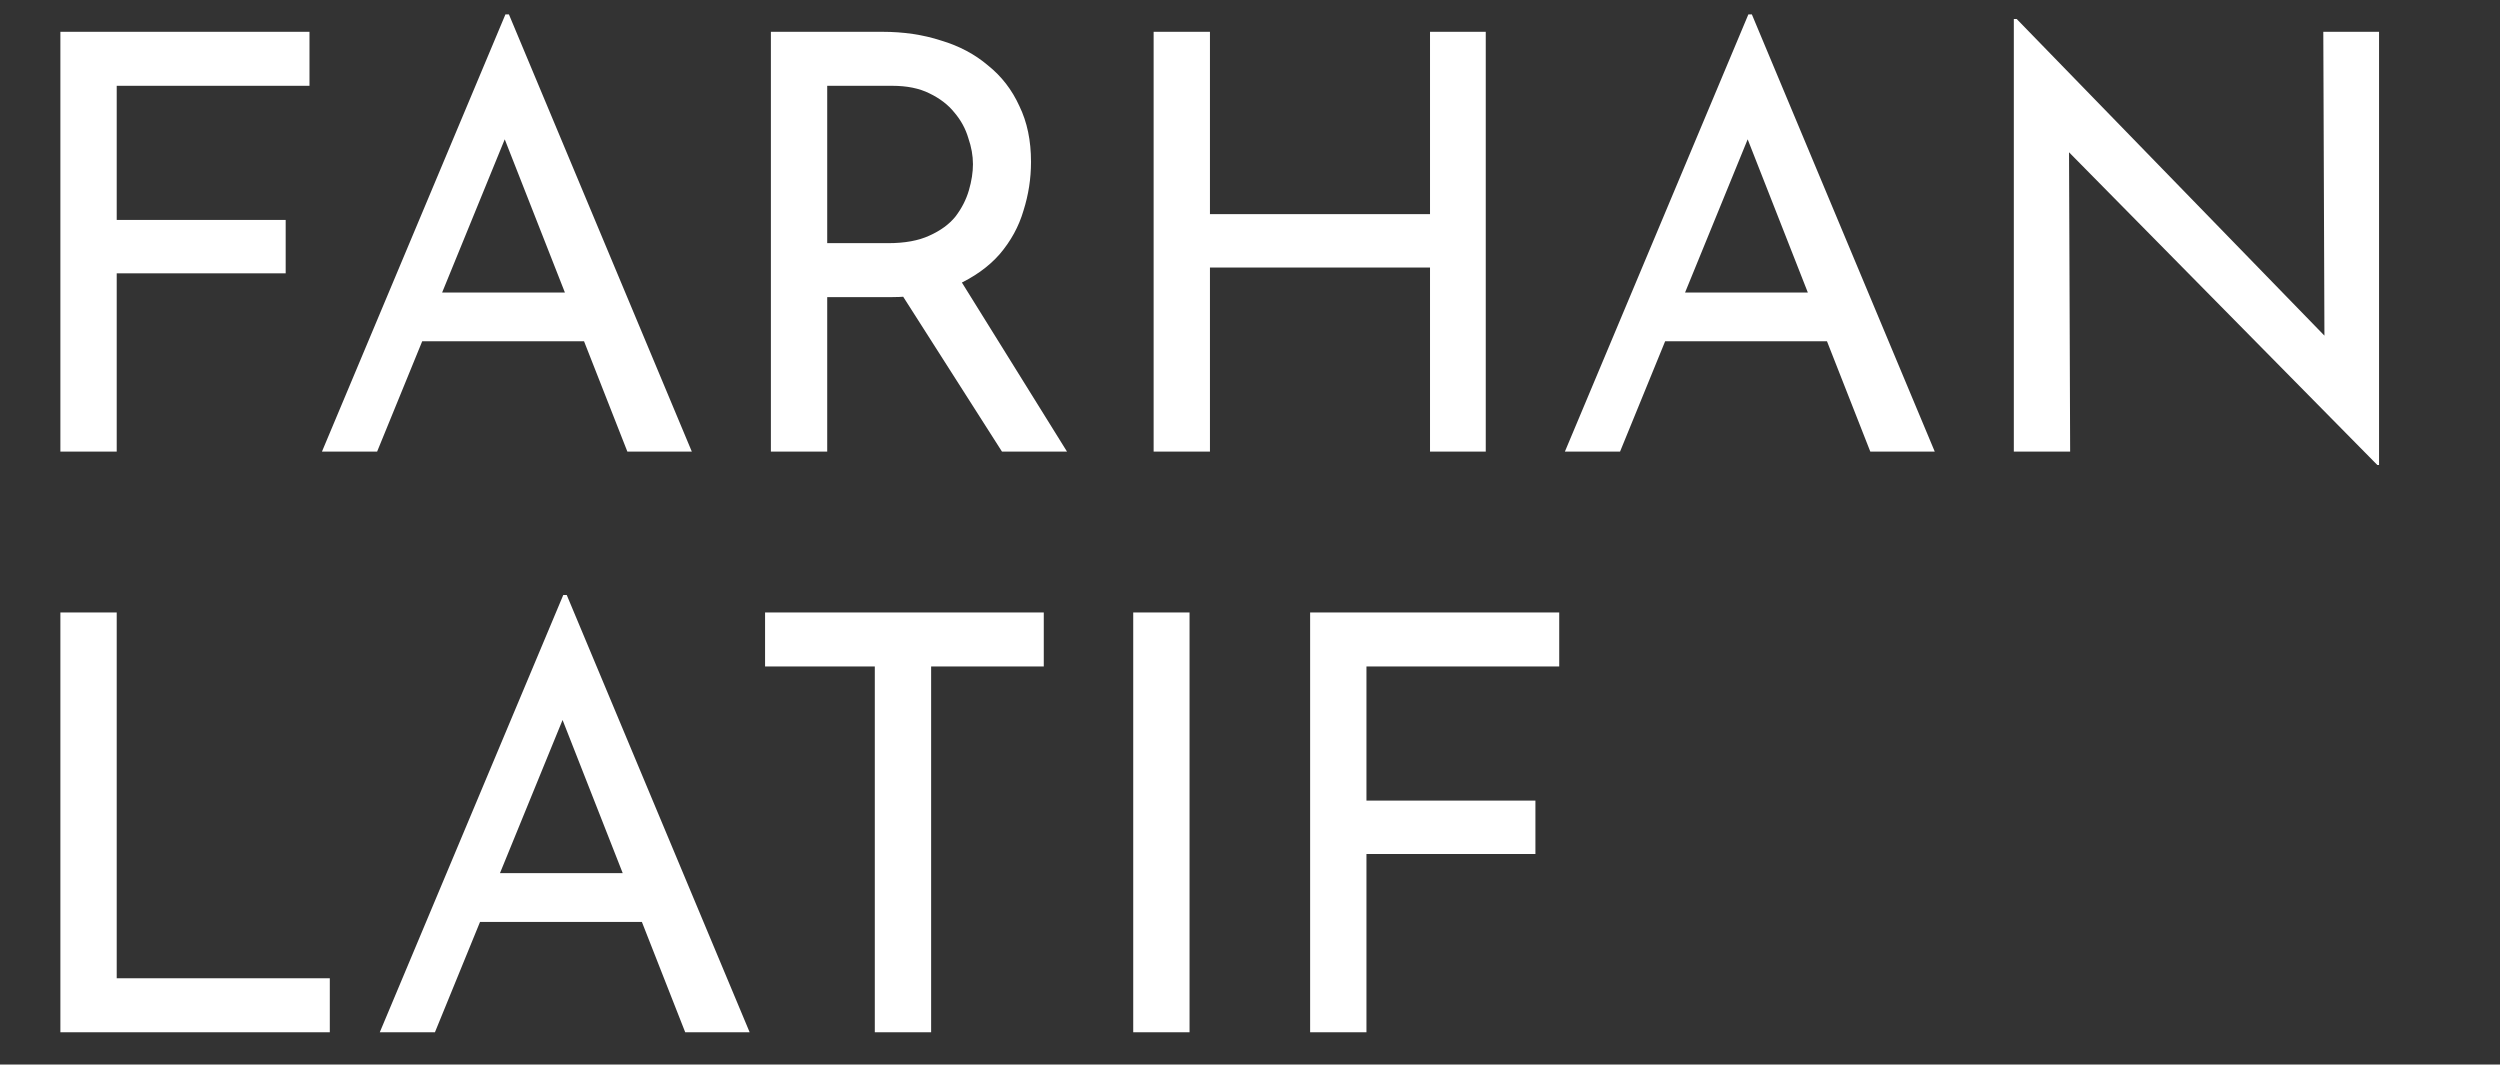 <svg width="155" height="66" viewBox="0 0 155 66" fill="none" xmlns="http://www.w3.org/2000/svg">
<rect x="0" y="0" width="155" height="66" fill="#333333" stroke="none"/>
<path d="M3.744 37.972H7.236V60.652H20.448V64H3.744V37.972ZM23.547 64L34.922 36.892H35.139L46.478 64H42.483L33.986 42.364L36.471 40.744L26.966 64H23.547ZM30.206 54.136H39.891L41.042 57.16H29.198L30.206 54.136ZM47.434 37.972H64.714V41.32H57.73V64H54.238V41.32H47.434V37.972ZM70.26 37.972H73.752V64H70.26V37.972ZM81.228 37.972H96.672V41.32H84.72V49.636H95.196V52.948H84.72V64H81.228V37.972Z" fill="white"/>
<path d="M3.744 1.972H19.188V5.32H7.236V13.636H17.712V16.948H7.236V28H3.744V1.972ZM19.961 28L31.337 0.892H31.553L42.893 28H38.897L30.401 6.364L32.885 4.744L23.381 28H19.961ZM26.621 18.136H36.305L37.457 21.16H25.613L26.621 18.136ZM54.707 1.972C56.027 1.972 57.239 2.152 58.343 2.512C59.471 2.848 60.443 3.364 61.259 4.06C62.099 4.732 62.747 5.572 63.203 6.58C63.683 7.564 63.923 8.716 63.923 10.036C63.923 11.068 63.767 12.076 63.455 13.06C63.167 14.044 62.675 14.944 61.979 15.76C61.283 16.552 60.371 17.2 59.243 17.704C58.139 18.184 56.771 18.424 55.139 18.424H51.287V28H47.795V1.972H54.707ZM55.067 15.076C56.099 15.076 56.951 14.92 57.623 14.608C58.319 14.296 58.859 13.9 59.243 13.42C59.627 12.916 59.903 12.376 60.071 11.8C60.239 11.224 60.323 10.684 60.323 10.18C60.323 9.652 60.227 9.112 60.035 8.56C59.867 7.984 59.579 7.456 59.171 6.976C58.787 6.496 58.271 6.1 57.623 5.788C56.999 5.476 56.231 5.32 55.319 5.32H51.287V15.076H55.067ZM59.351 17.056L66.155 28H62.123L55.211 17.164L59.351 17.056ZM92.117 1.972V28H88.661V16.588H75.017V28H71.525V1.972H75.017V13.276H88.661V1.972H92.117ZM97.023 28L108.399 0.892H108.615L119.955 28H115.959L107.463 6.364L109.947 4.744L100.443 28H97.023ZM103.683 18.136H113.367L114.519 21.16H102.675L103.683 18.136ZM147.393 28.828L127.269 8.416L128.277 8.668L128.349 28H124.857V1.18H125.037L144.945 21.664L144.117 21.484L144.045 1.972H147.501V28.828H147.393Z" fill="white"/>
</svg>
